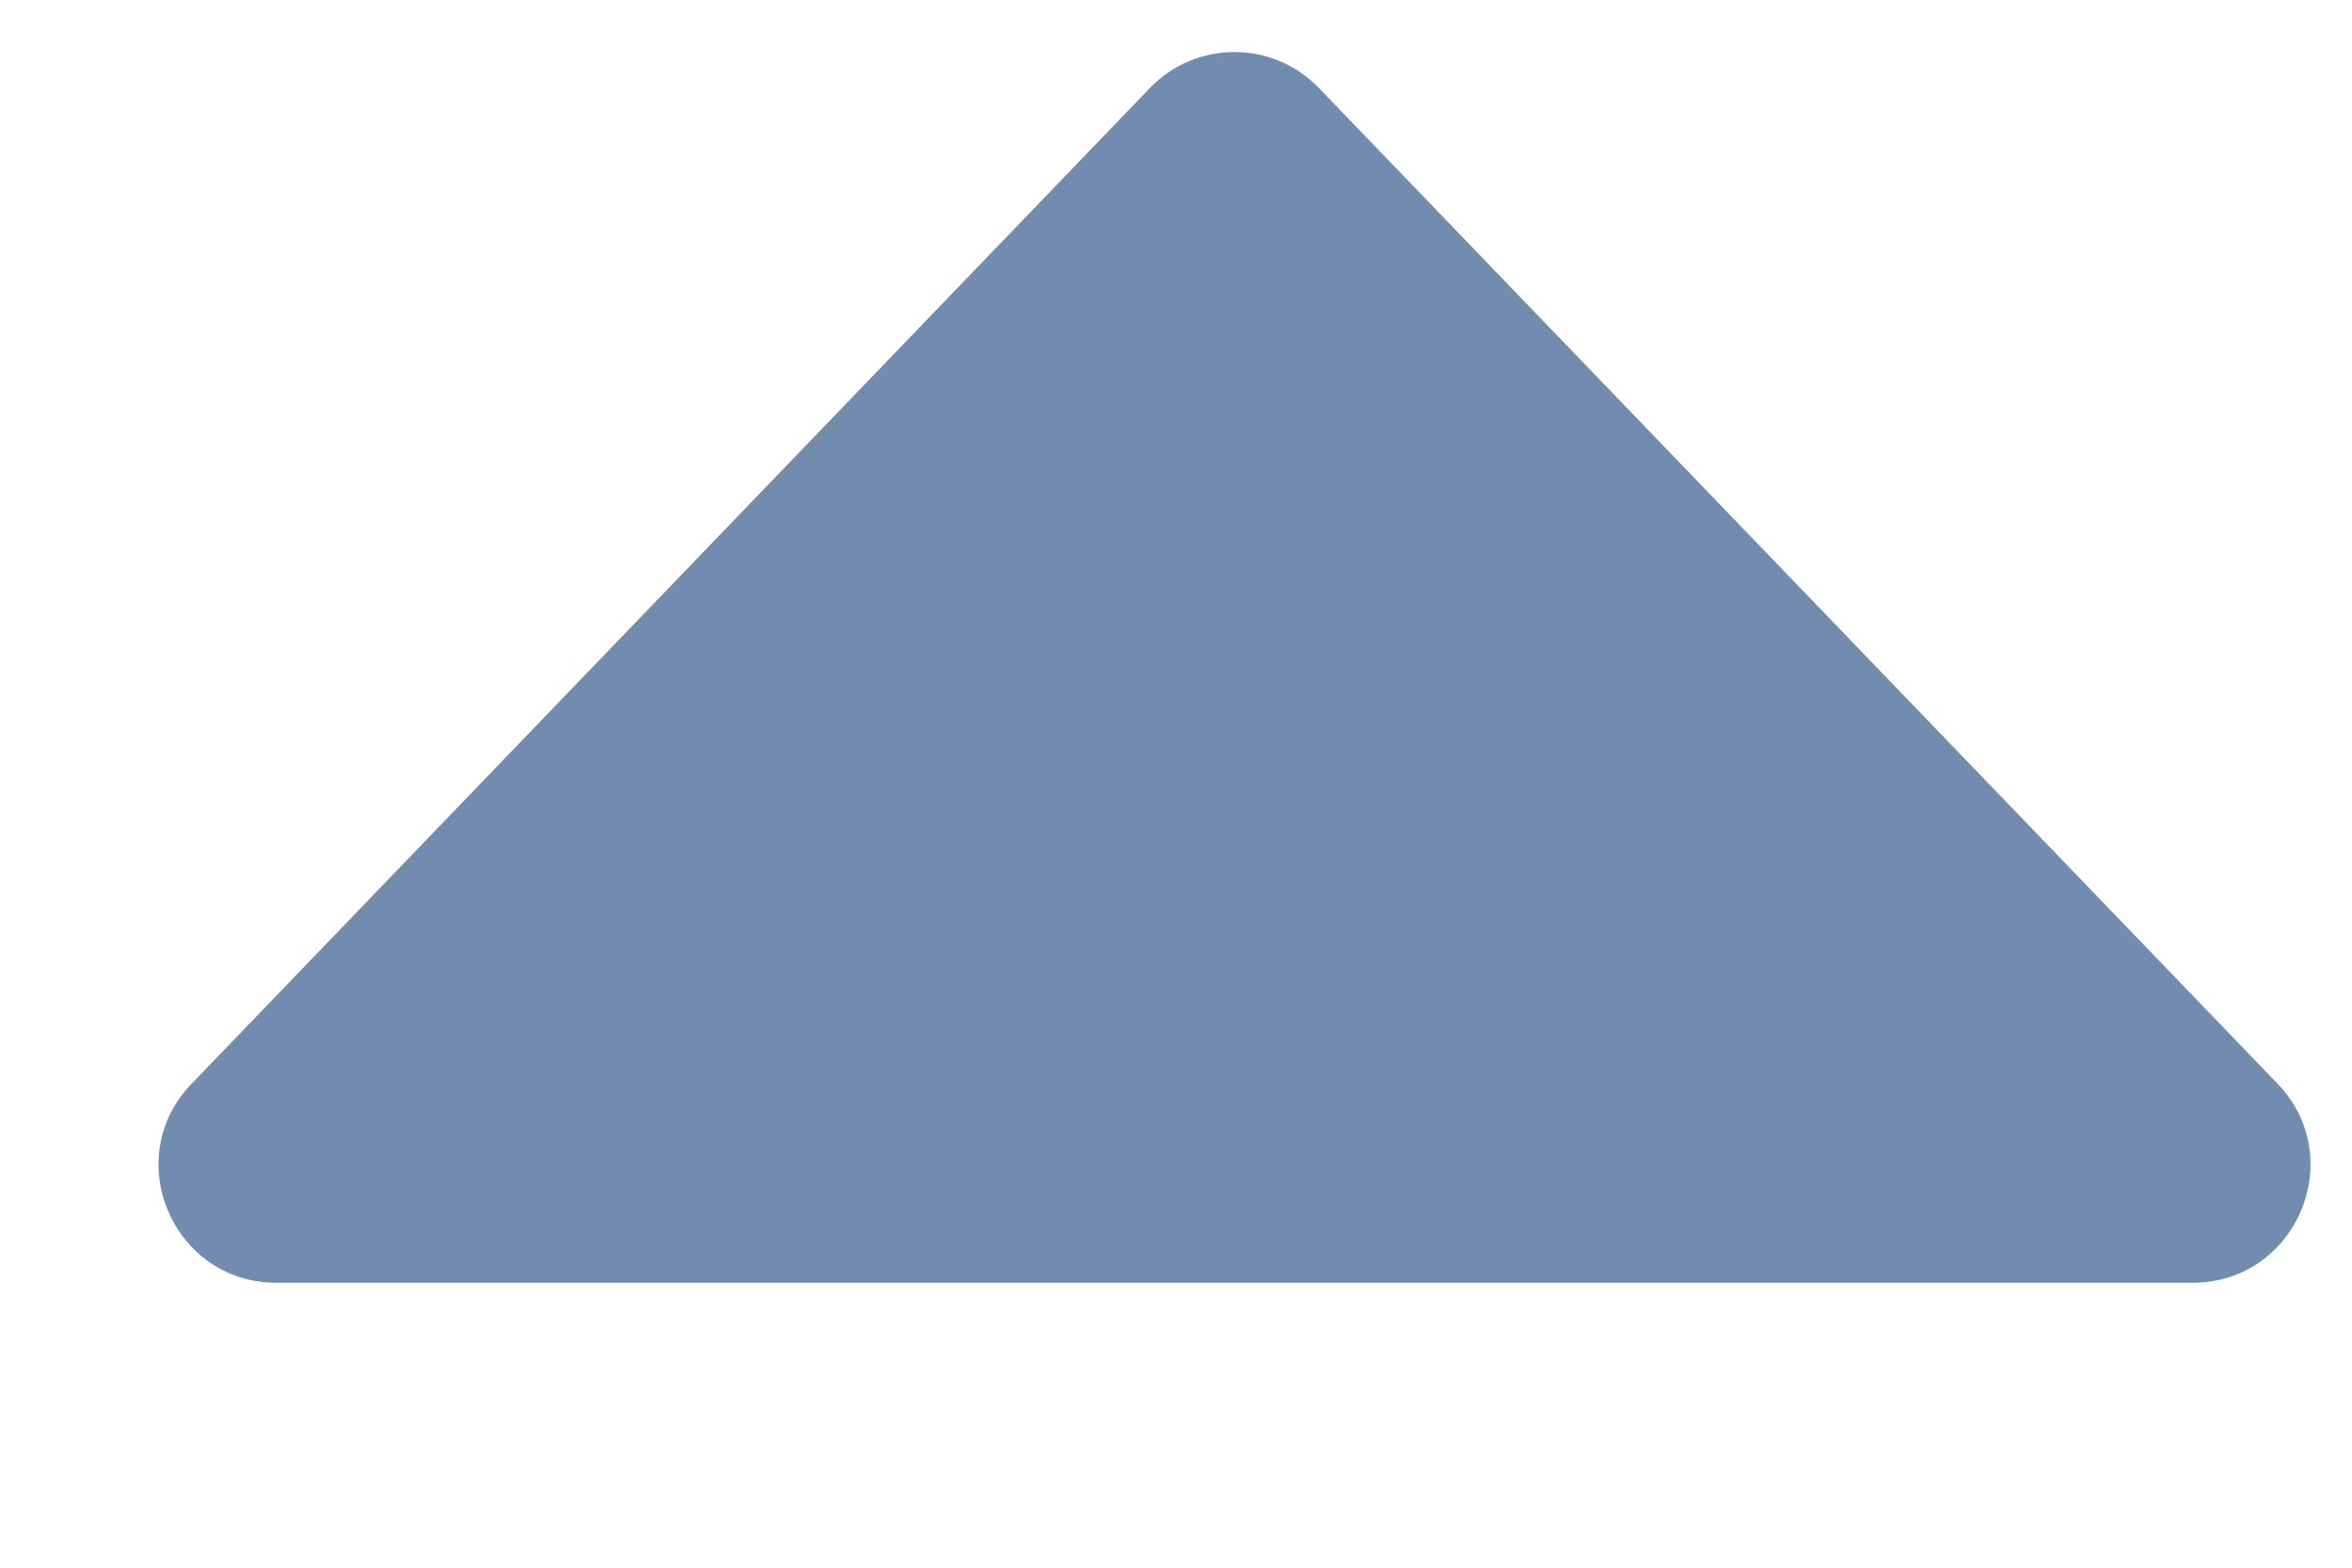 <svg width="6" height="4" viewBox="0 0 6 4" fill="none" xmlns="http://www.w3.org/2000/svg">
<path d="M2.933 0.225C3.051 0.102 3.247 0.102 3.365 0.225L5.81 2.765C5.993 2.955 5.858 3.273 5.593 3.273H0.705C0.441 3.273 0.305 2.955 0.489 2.765L2.933 0.225Z" fill="#718CAF"/>
</svg>
